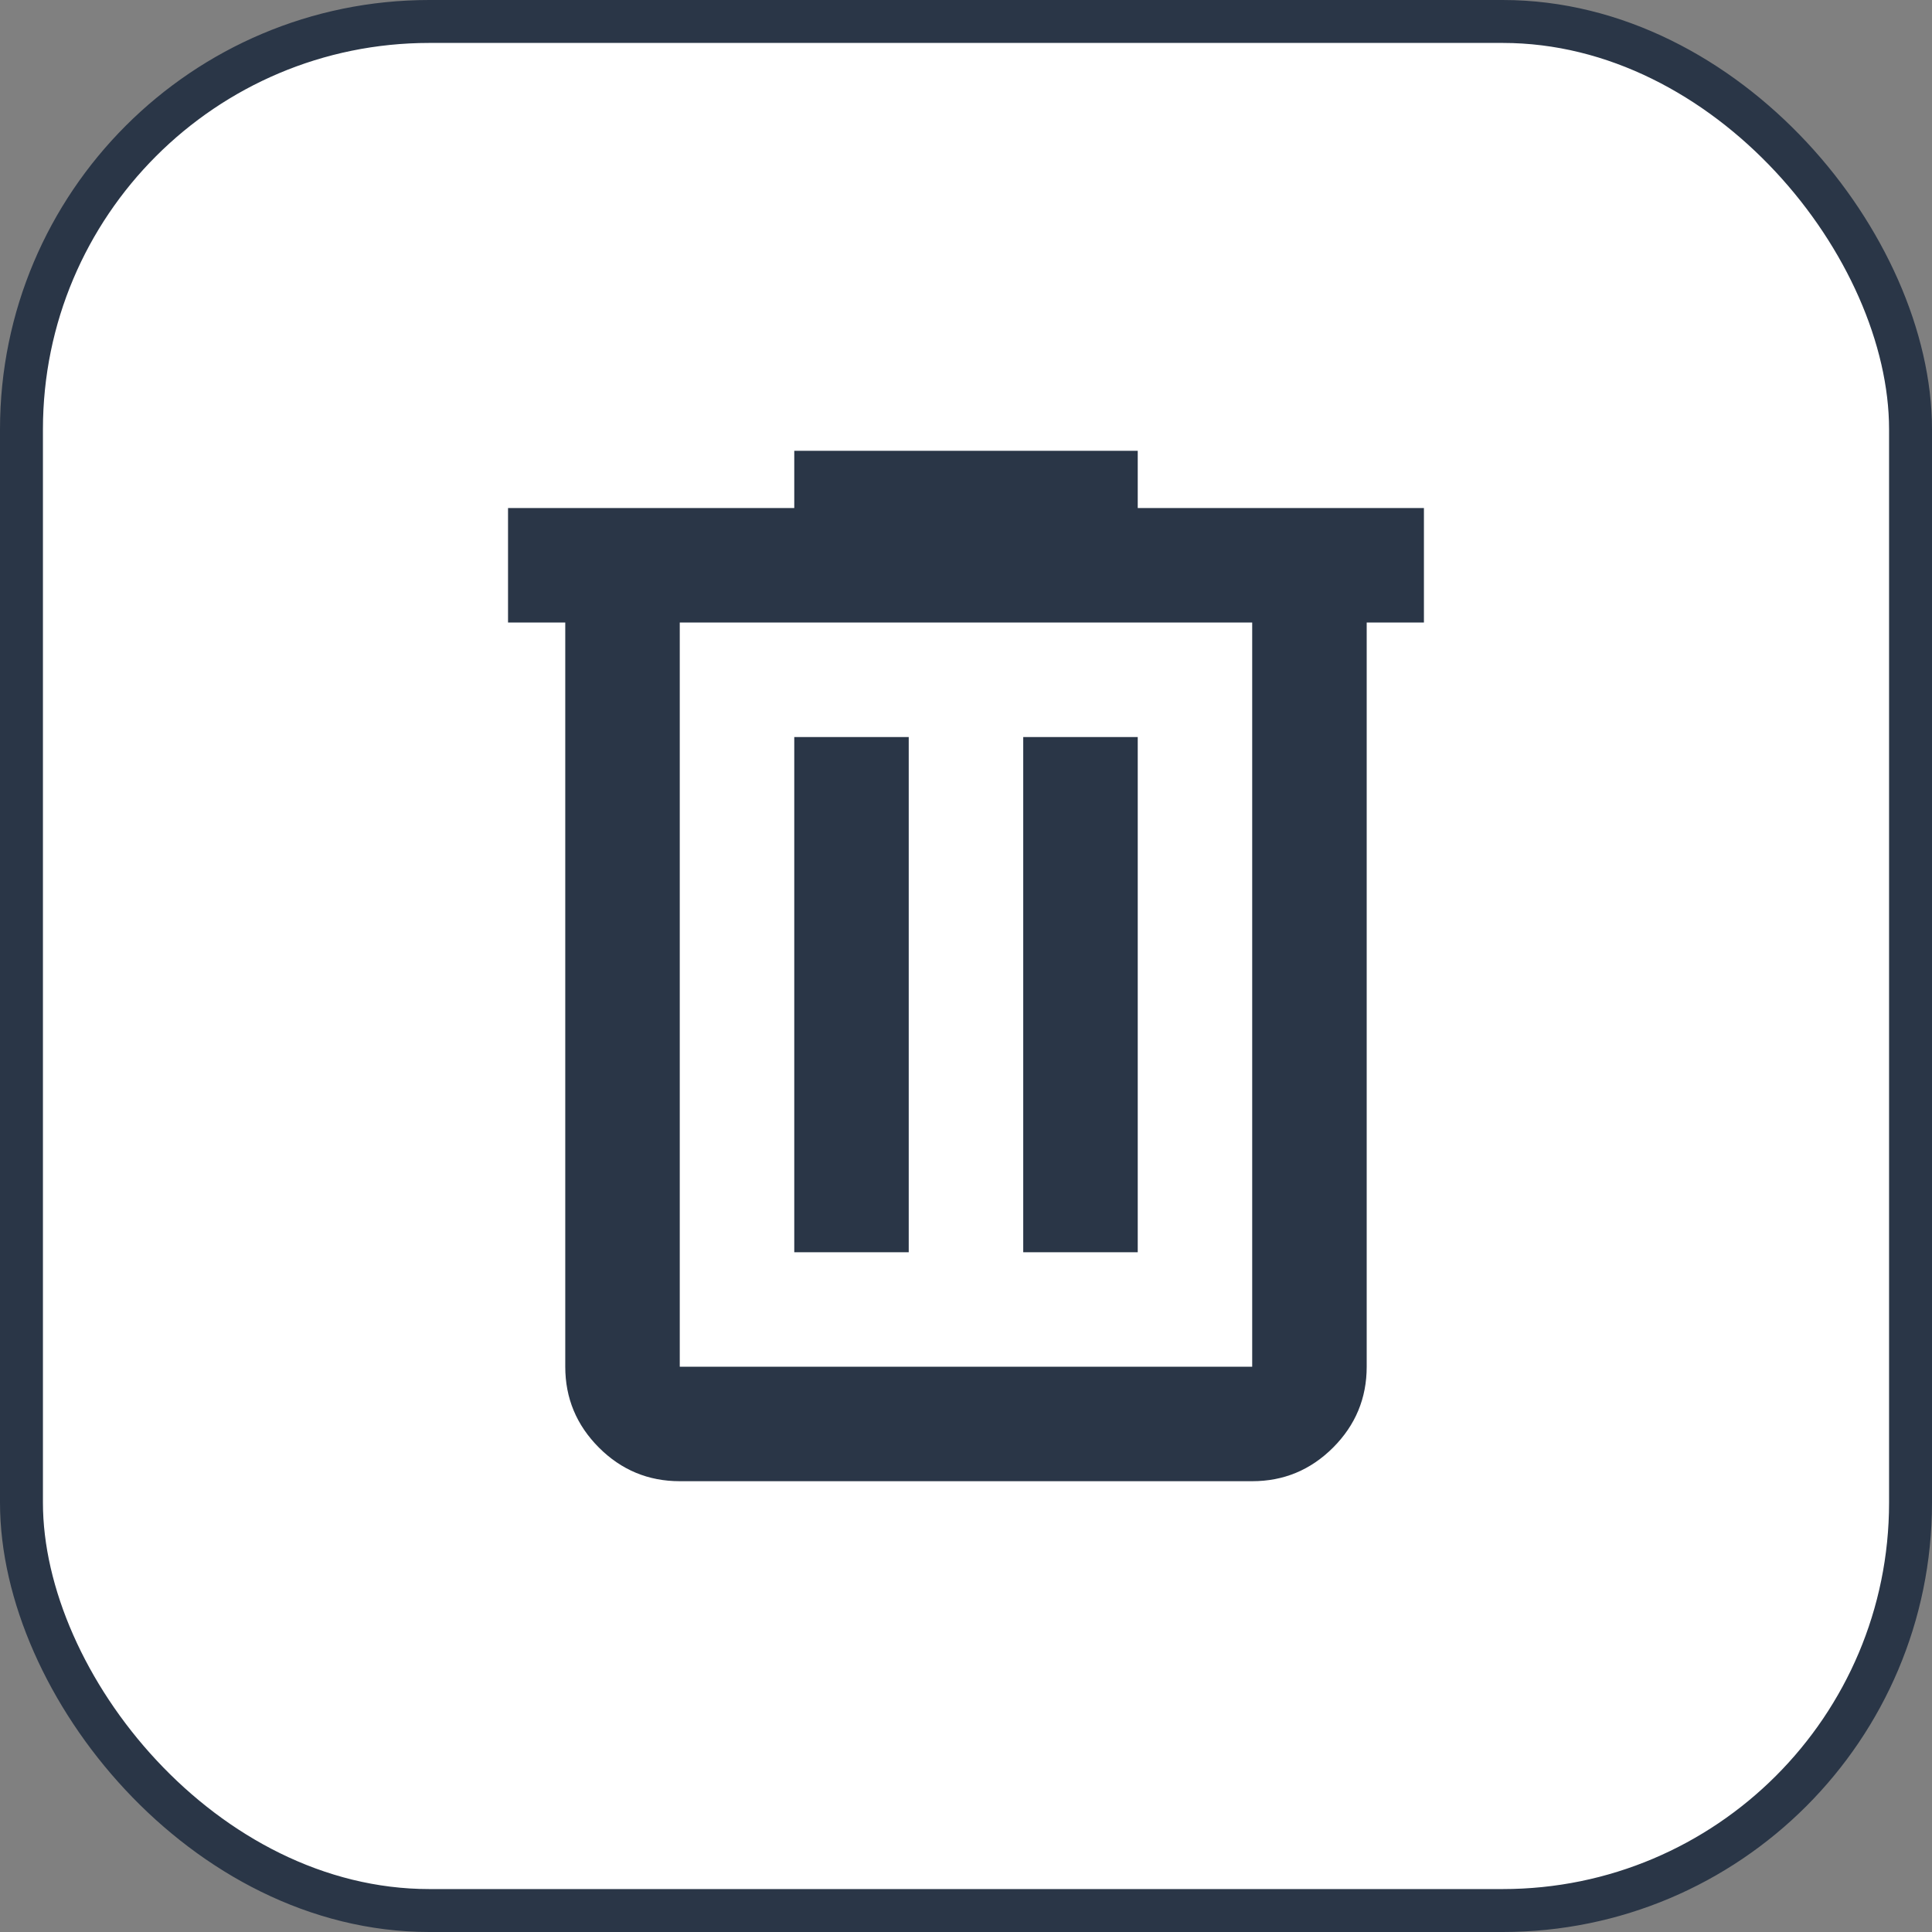 <svg width="45" height="45" viewBox="0 0 45 45" fill="none" xmlns="http://www.w3.org/2000/svg">
<rect x="0" y="0" width="45" height="45" fill="#808080" stroke="none"/>
<rect x="0.5" y="0.5" width="44" height="44" rx="9.5" fill="white"/>
<mask id="mask0_47989_5100" style="mask-type:alpha" maskUnits="userSpaceOnUse" x="6" y="6" width="33" height="33">
<rect x="6.5" y="6.5" width="32" height="32" fill="#D9D9D9"/>
</mask>
<g mask="url(#mask0_47989_5100)">
<path d="M15.833 34.5C15.1 34.5 14.472 34.239 13.95 33.717C13.428 33.194 13.166 32.567 13.166 31.833V14.5H11.833V11.833H18.5V10.5H26.5V11.833H33.166V14.5H31.833V31.833C31.833 32.567 31.572 33.194 31.05 33.717C30.527 34.239 29.9 34.5 29.166 34.5H15.833ZM29.166 14.5H15.833V31.833H29.166V14.5ZM18.5 29.167H21.166V17.167H18.5V29.167ZM23.833 29.167H26.5V17.167H23.833V29.167Z" fill="#2A3647"/>
</g>
<rect x="0.5" y="0.5" width="44" height="44" rx="9.5" stroke="#2A3647"/>
</svg>
